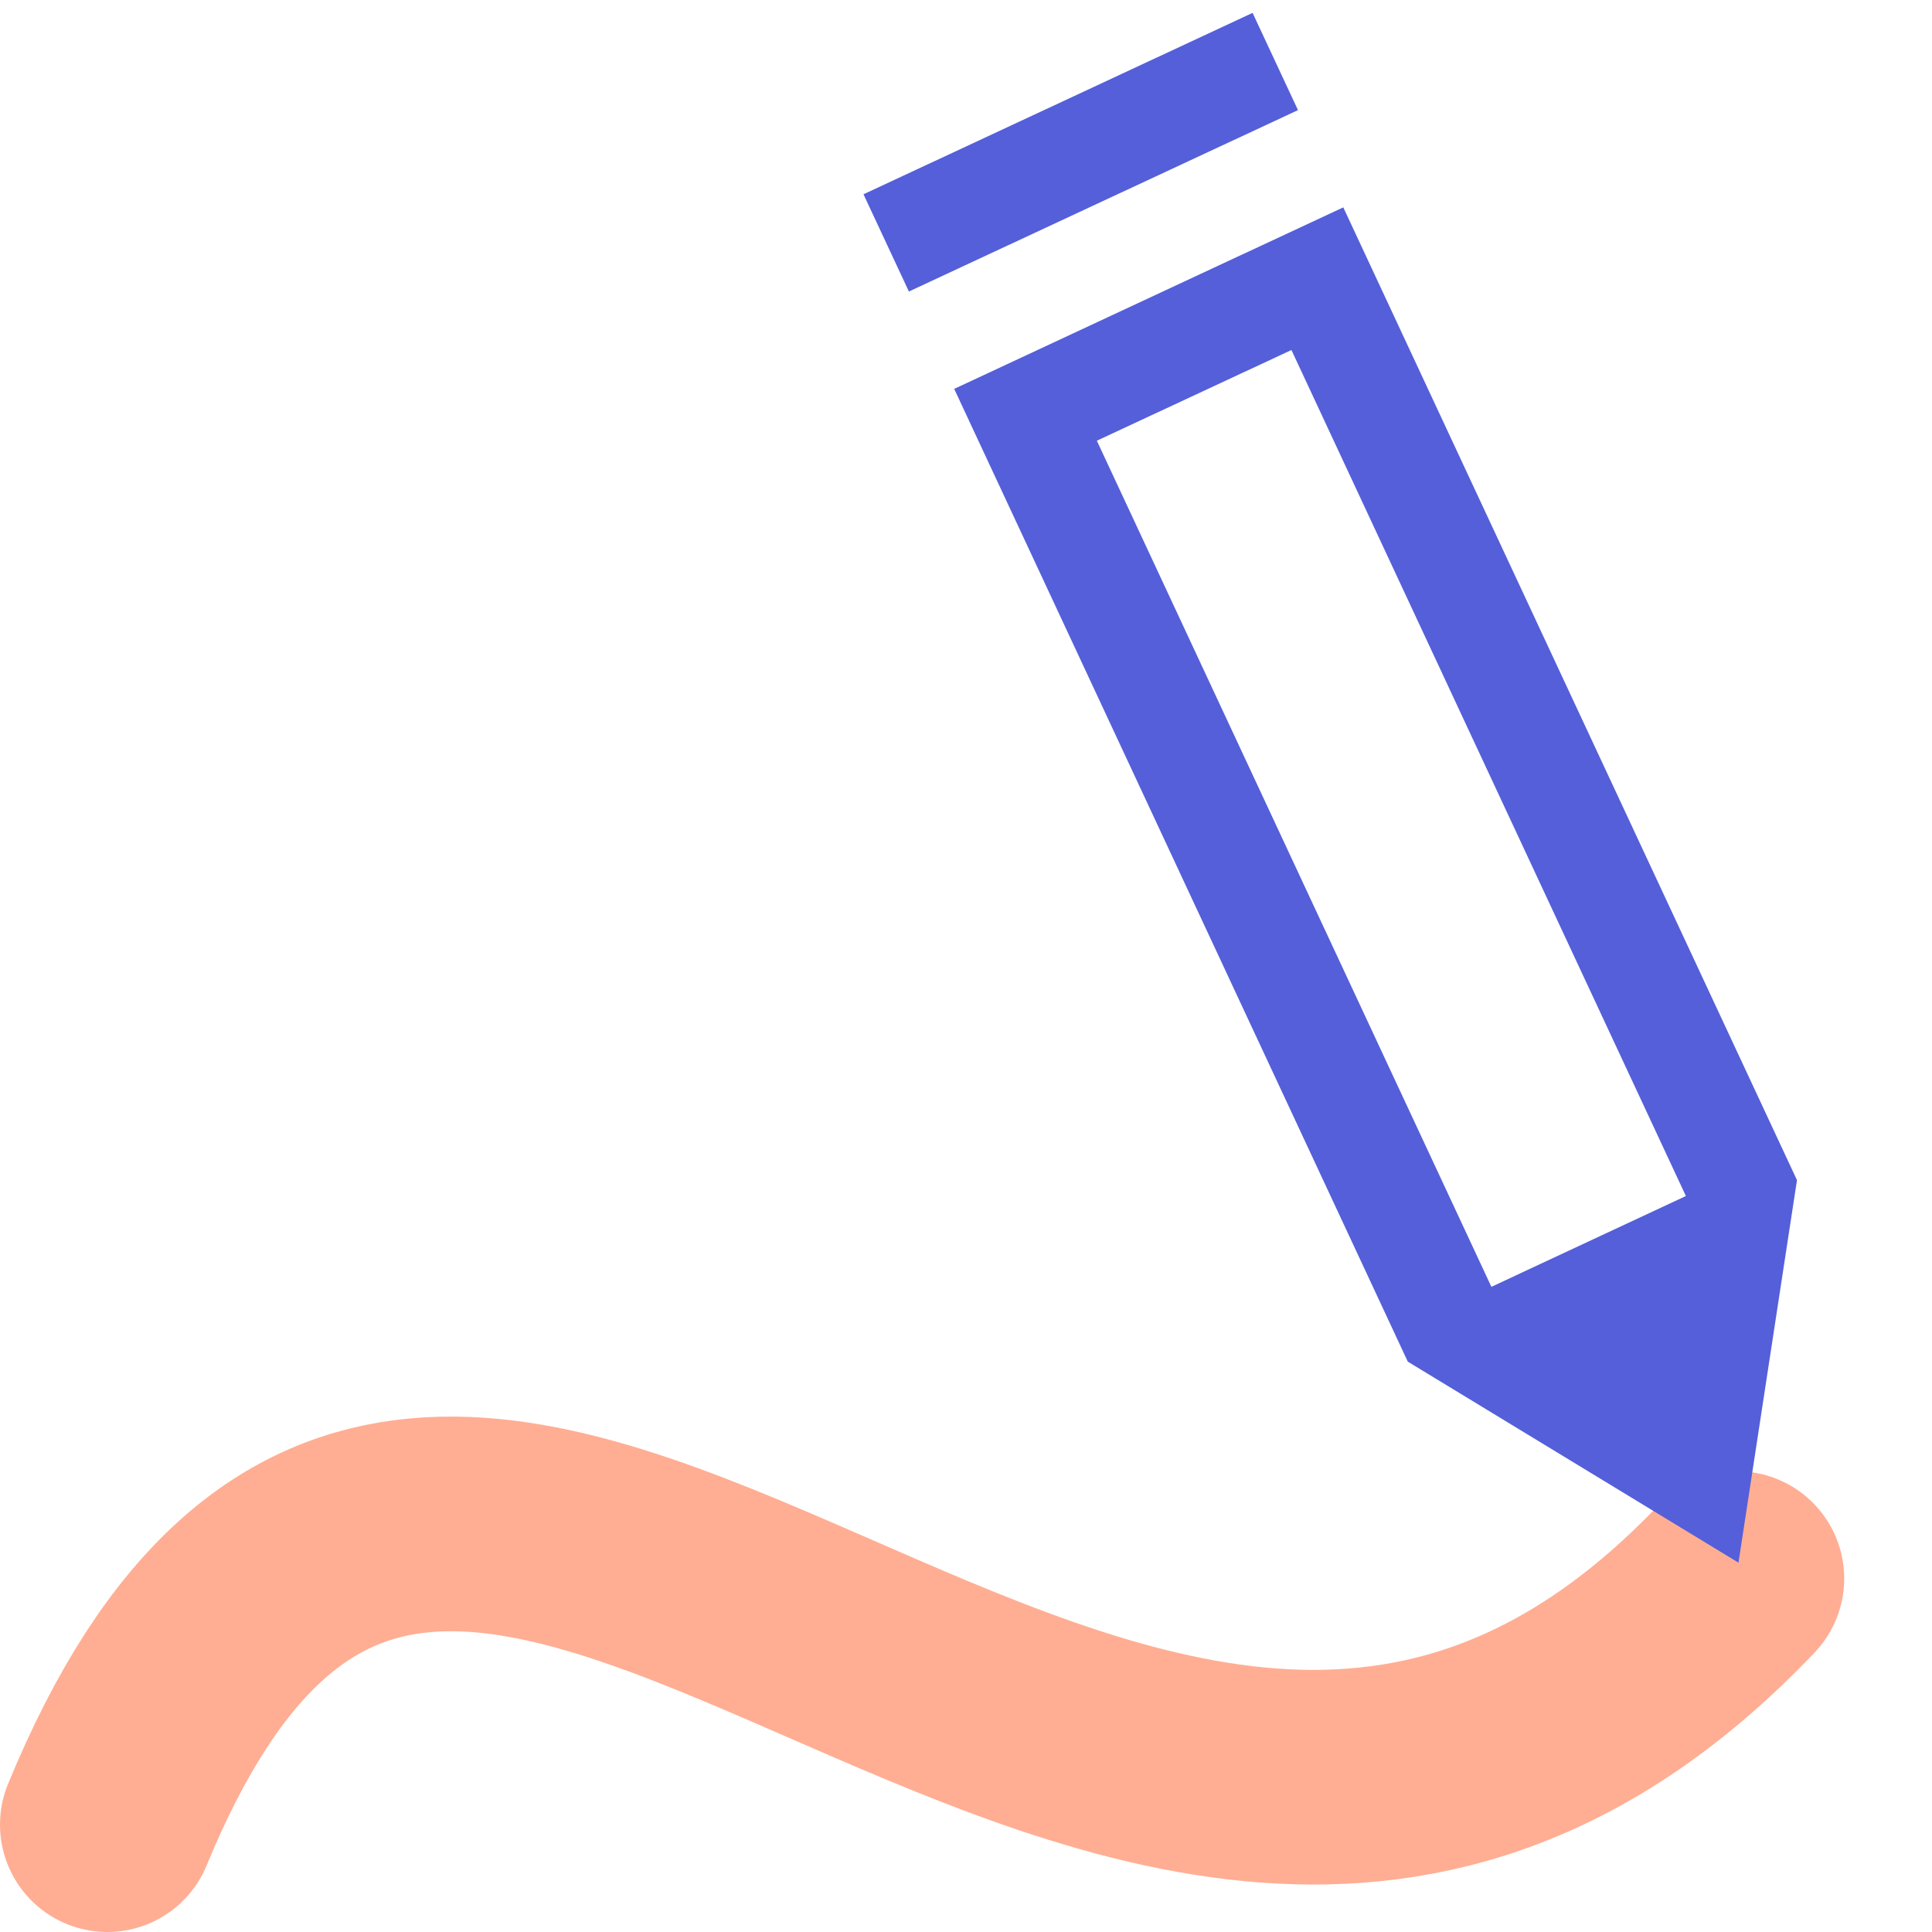 <svg width="18" height="18" viewBox="0 0 18 18" fill="none" xmlns="http://www.w3.org/2000/svg">
<path d="M16.182 14.707C10.383 20.805 4.209 9.206 1 17" stroke="#FFAE93" stroke-width="2" stroke-linecap="round"/>
<path fill-rule="evenodd" clip-rule="evenodd" d="M11.67 0.12L8.045 1.81L8.468 2.716L12.093 1.026L11.67 0.12ZM8.89 3.623L12.515 1.932L16.742 10.995L16.197 14.559L13.116 12.686L8.89 3.623ZM15.707 11.143L12.032 3.261L10.219 4.106L13.895 11.989L15.707 11.143Z" fill="#545FD9"/>
</svg>
